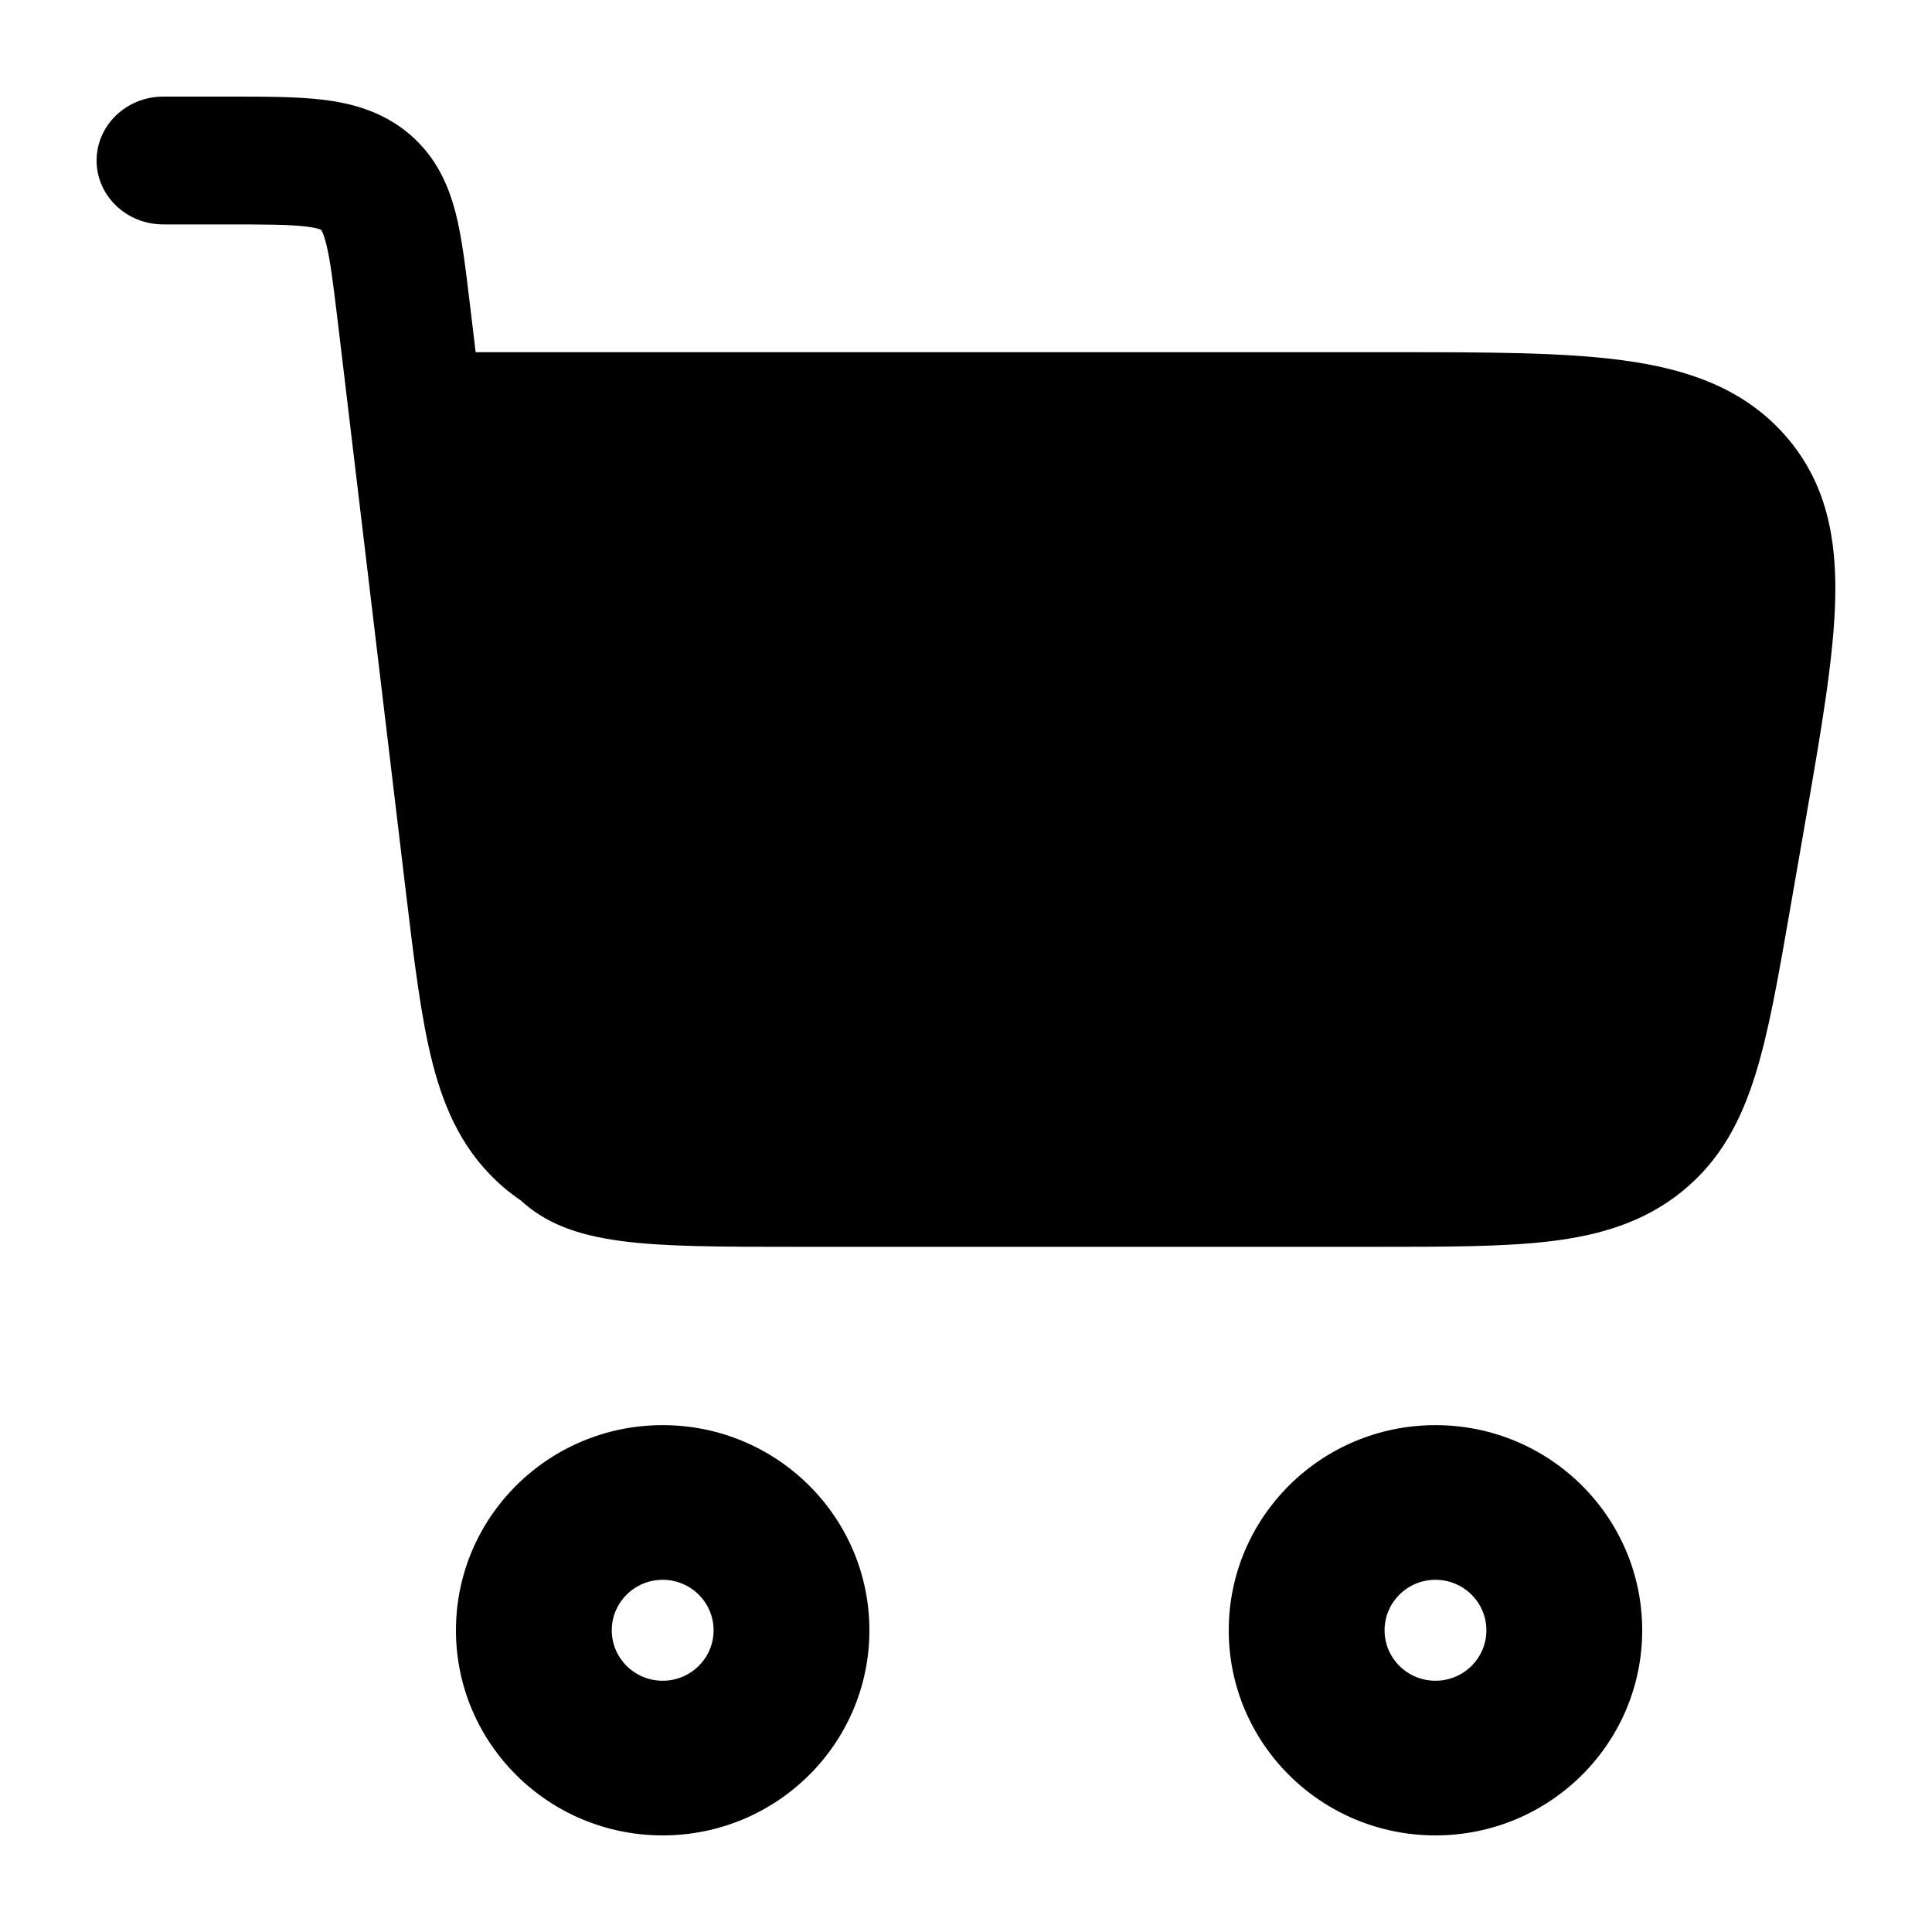<svg width="20" height="20" viewBox="0 0 20 20" fill="currentcolor" xmlns="http://www.w3.org/2000/svg">
  <path d="M2.349 2.323C2.758 2.323 2.999 2.324 3.173 2.346C3.253 2.355 3.293 2.367 3.311 2.374C3.32 2.377 3.324 2.379 3.324 2.379C3.324 2.38 3.326 2.382 3.331 2.39C3.34 2.407 3.356 2.444 3.375 2.518C3.417 2.681 3.446 2.911 3.493 3.3L4.202 9.237C4.287 9.945 4.358 10.538 4.478 11.007C4.606 11.504 4.808 11.945 5.214 12.292C5.271 12.341 5.33 12.385 5.39 12.426C5.913 12.907 6.694 12.907 8.233 12.907H13.91C13.929 12.907 13.947 12.907 13.966 12.907H14.262C14.97 12.907 15.565 12.907 16.045 12.85C16.553 12.789 17.016 12.656 17.415 12.332C17.813 12.009 18.026 11.593 18.172 11.123C18.311 10.679 18.408 10.117 18.525 9.447L18.694 8.475C18.852 7.564 18.983 6.81 18.998 6.208C19.014 5.577 18.909 4.992 18.477 4.504C18.045 4.016 17.46 3.819 16.808 3.731C16.186 3.646 15.389 3.646 14.425 3.646L4.924 3.646L4.86 3.113C4.819 2.773 4.782 2.457 4.716 2.202C4.643 1.919 4.517 1.627 4.243 1.392C3.968 1.157 3.65 1.07 3.349 1.033C3.076 1 2.745 1 2.388 1L1.69 1C1.309 1 1 1.296 1 1.662C1 2.027 1.309 2.323 1.69 2.323H2.349Z" fill="currentcolor" />
  <path fill-rule="evenodd" d="M6.86 14.753C5.678 14.753 4.72 15.704 4.72 16.877C4.72 18.049 5.678 19 6.86 19C8.042 19 9 18.049 9 16.877C9 15.704 8.042 14.753 6.86 14.753ZM6.333 16.877C6.333 16.588 6.569 16.354 6.86 16.354C7.151 16.354 7.387 16.588 7.387 16.877C7.387 17.165 7.151 17.399 6.86 17.399C6.569 17.399 6.333 17.165 6.333 16.877Z" fill="currentcolor" />
  <path fill-rule="evenodd" d="M14.86 14.753C13.678 14.753 12.72 15.704 12.72 16.877C12.72 18.049 13.678 19 14.86 19C16.042 19 17 18.049 17 16.877C17 15.704 16.042 14.753 14.86 14.753ZM14.333 16.877C14.333 16.588 14.569 16.354 14.86 16.354C15.151 16.354 15.387 16.588 15.387 16.877C15.387 17.165 15.151 17.399 14.86 17.399C14.569 17.399 14.333 17.165 14.333 16.877Z" fill="currentcolor" />
</svg>
